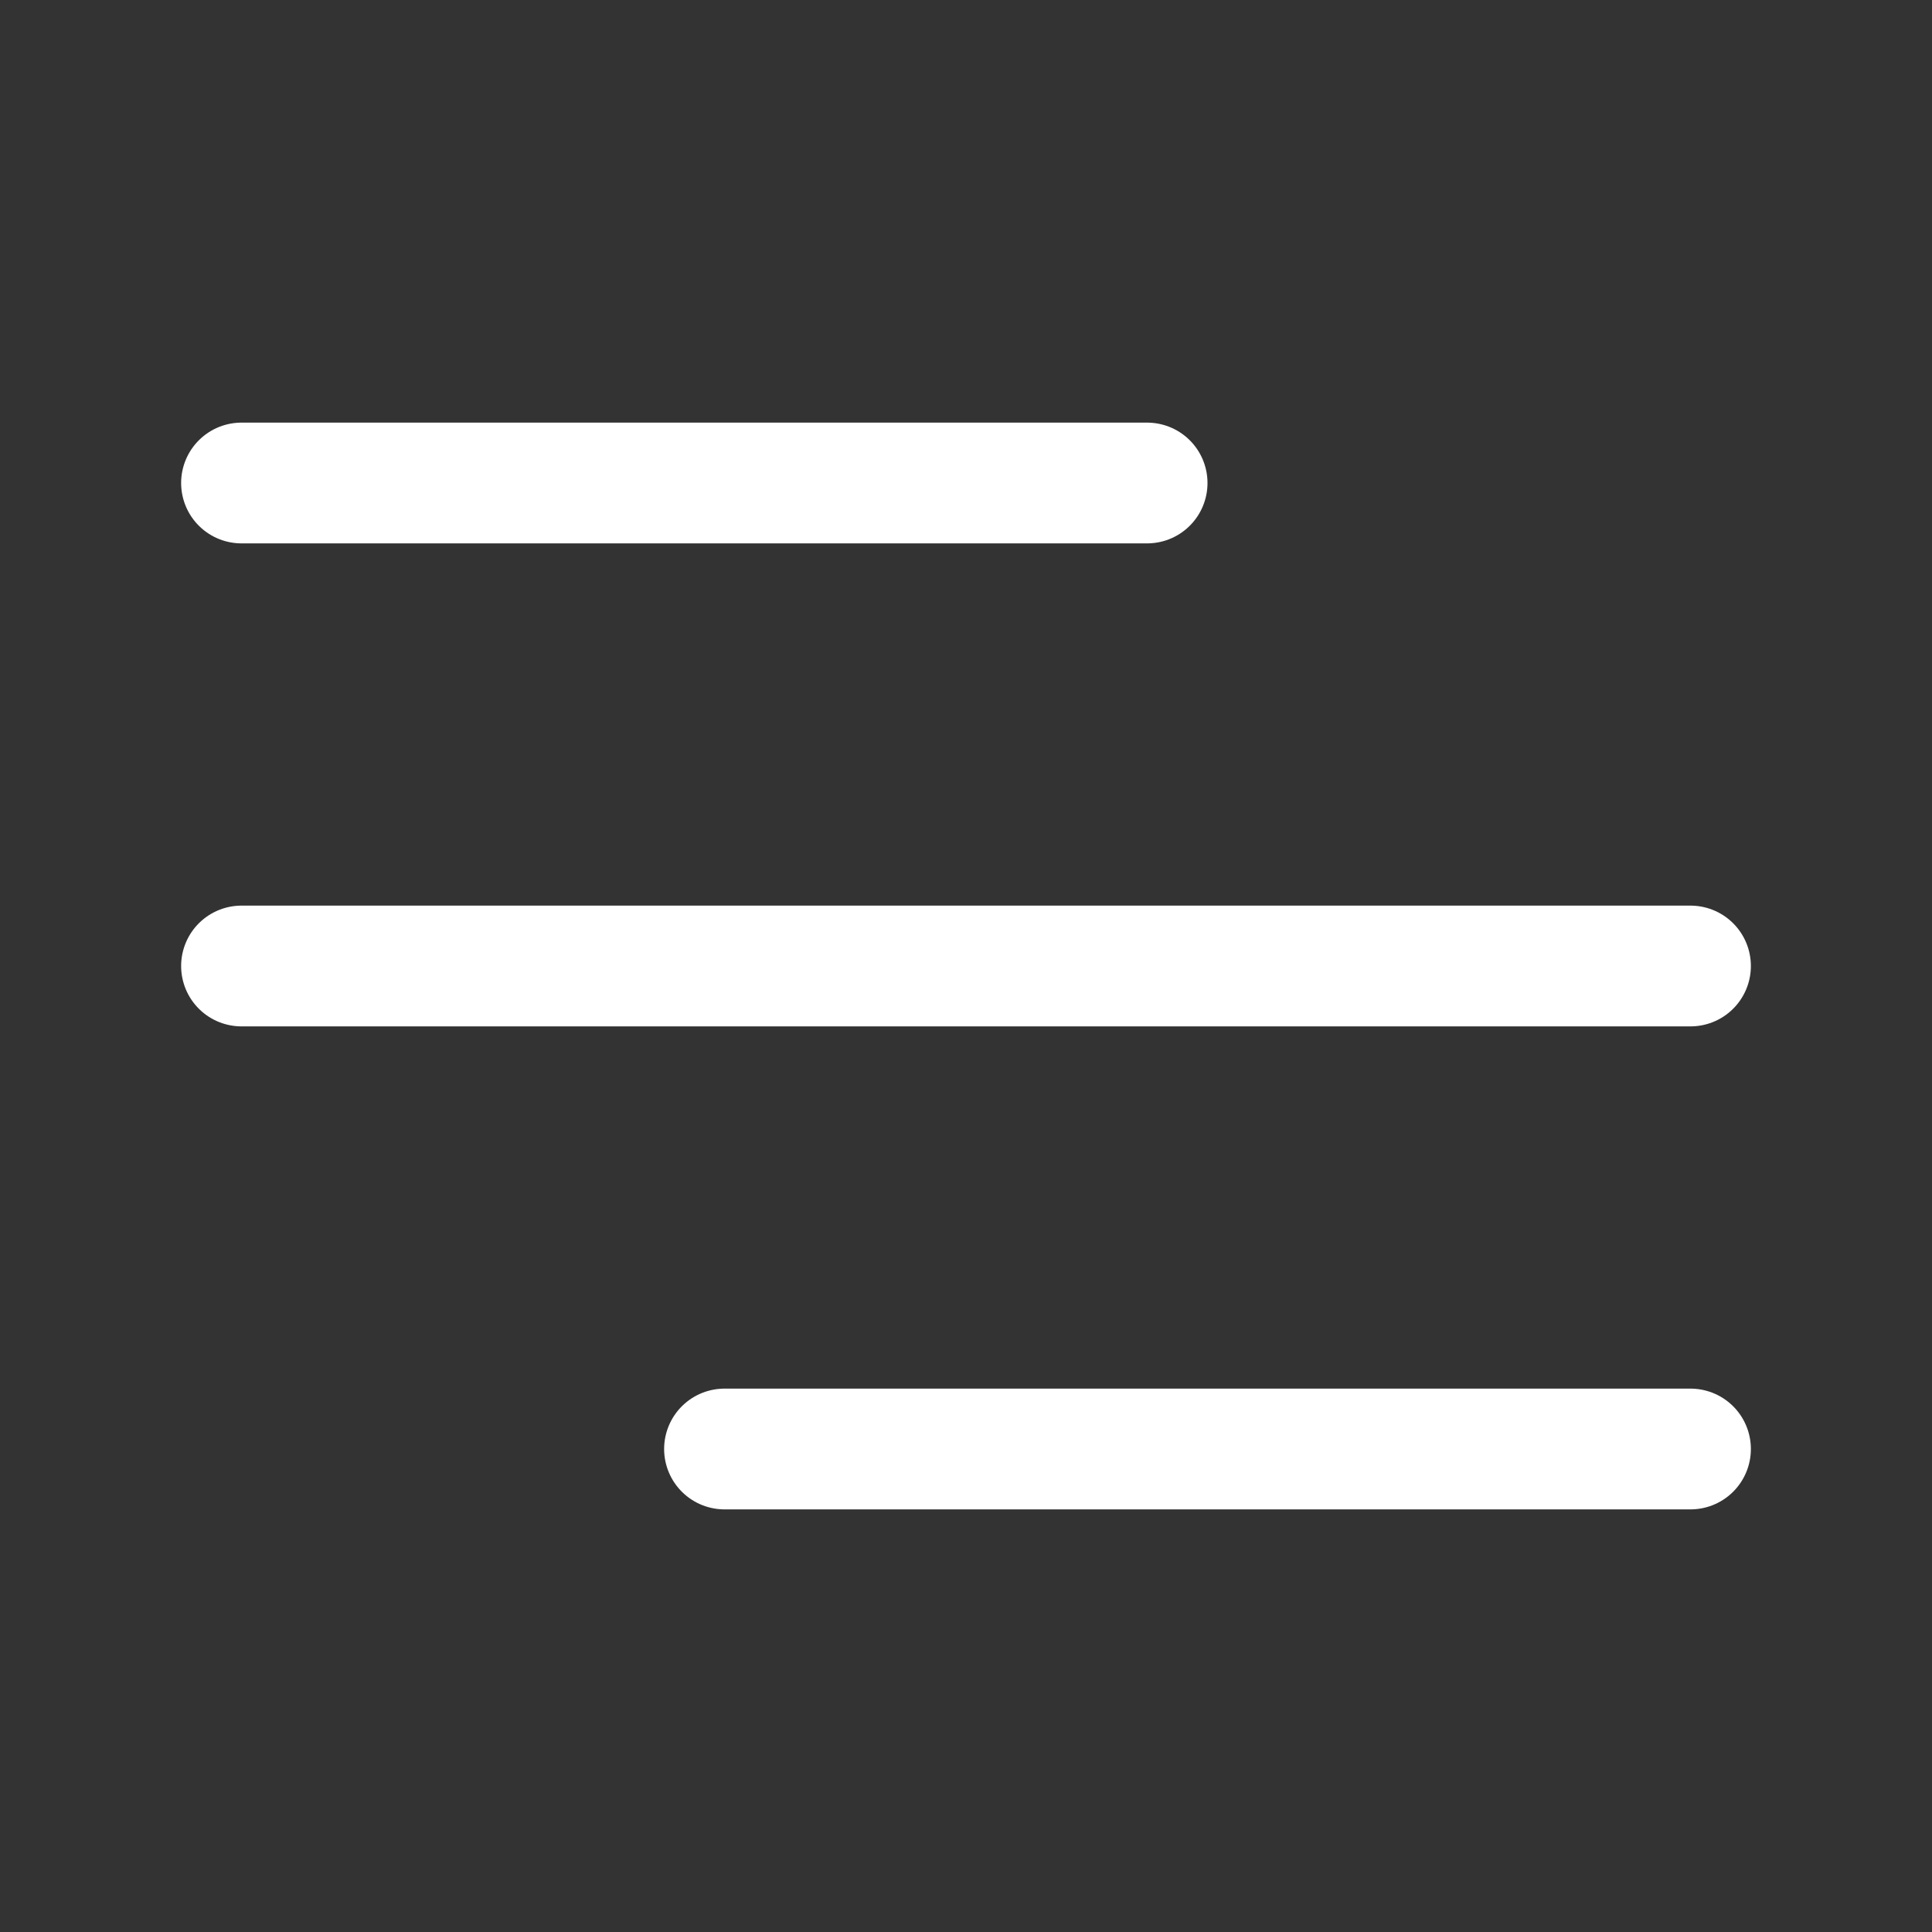 <svg width="32" height="32" viewBox="0 0 32 32" fill="none" xmlns="http://www.w3.org/2000/svg">
<rect x="0" y="0" width="32" height="32" fill="#333333" stroke="none"/>
<path d="M4 16H28" stroke="white" stroke-width="2" stroke-linecap="round" stroke-linejoin="round"/>
<path d="M4 8H19" stroke="white" stroke-width="2" stroke-linecap="round" stroke-linejoin="round"/>
<path d="M12 24H28" stroke="white" stroke-width="2" stroke-linecap="round" stroke-linejoin="round"/>
</svg>
